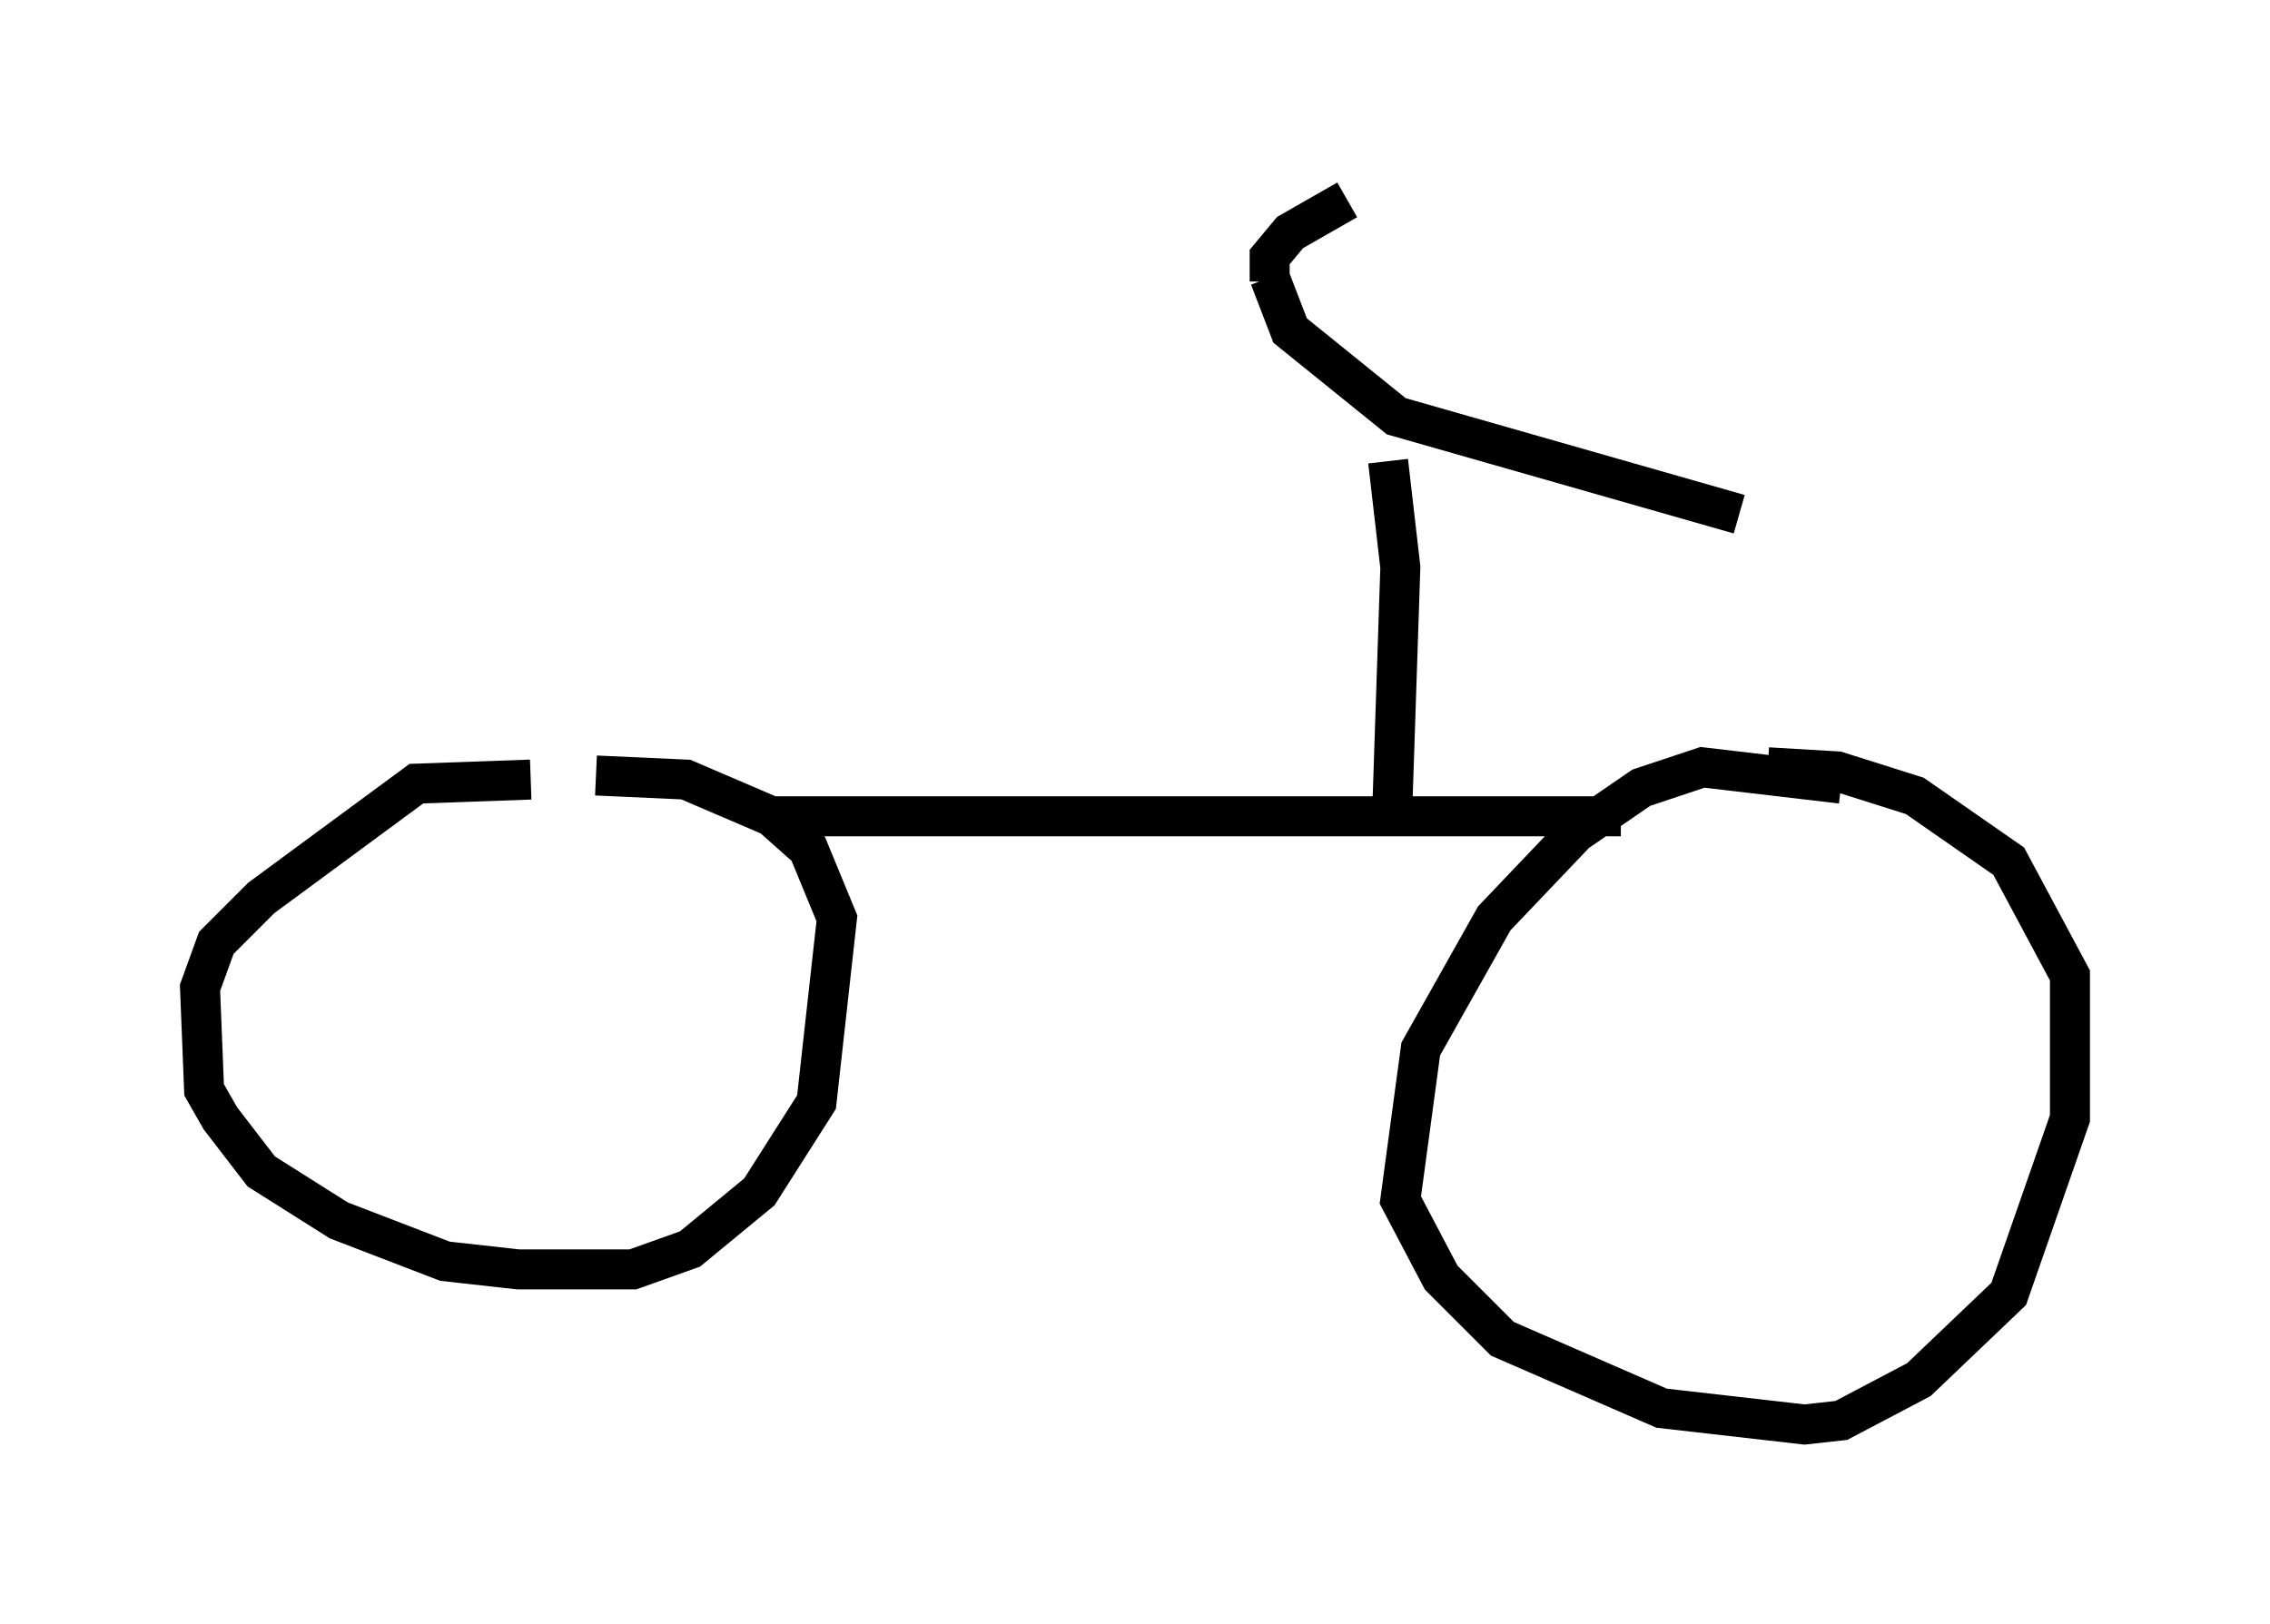 <?xml version="1.0" encoding="utf-8" ?>
<svg baseProfile="full" height="40.625" version="1.1" width="56.755" xmlns="http://www.w3.org/2000/svg" xmlns:ev="http://www.w3.org/2001/xml-events" xmlns:xlink="http://www.w3.org/1999/xlink"><defs /><rect fill="white" height="40.625" width="56.755" x="0" y="0" /><path d="M14.902, 19.802 m-1.633, -0.306 l-2.858, 0.102 -3.879, 2.858 l-1.123, 1.123 -0.408, 1.123 l0.102, 2.552 0.408, 0.715 l1.021, 1.327 1.94, 1.225 l2.654, 1.021 1.838, 0.204 l2.858, 0.0 1.429, -0.51 l1.735, -1.429 1.429, -2.246 l0.51, -4.594 -0.715, -1.735 l-0.919, -0.817 -2.144, -0.919 l-2.246, -0.102 m31.136, 0.204 l-3.471, -0.408 -1.531, 0.51 l-1.633, 1.123 -2.042, 2.144 l-1.838, 3.267 -0.51, 3.777 l1.021, 1.94 1.531, 1.531 l3.981, 1.735 3.573, 0.408 l0.919, -0.102 1.94, -1.021 l2.246, -2.144 1.531, -4.39 l0.0, -3.573 -1.531, -2.858 l-2.348, -1.633 -1.94, -0.613 l-1.735, -0.102 m-24.909, 1.225 l21.234, 0.0 m-5.717, -0.102 l0.204, -6.125 -0.306, -2.654 m-2.96, -4.594 l0.51, 1.327 2.654, 2.144 l8.575, 2.45 m-11.74, -5.819 l0.0, -0.613 0.51, -0.613 l1.429, -0.817 " fill="none" stroke="black" stroke-width="1" /></svg>